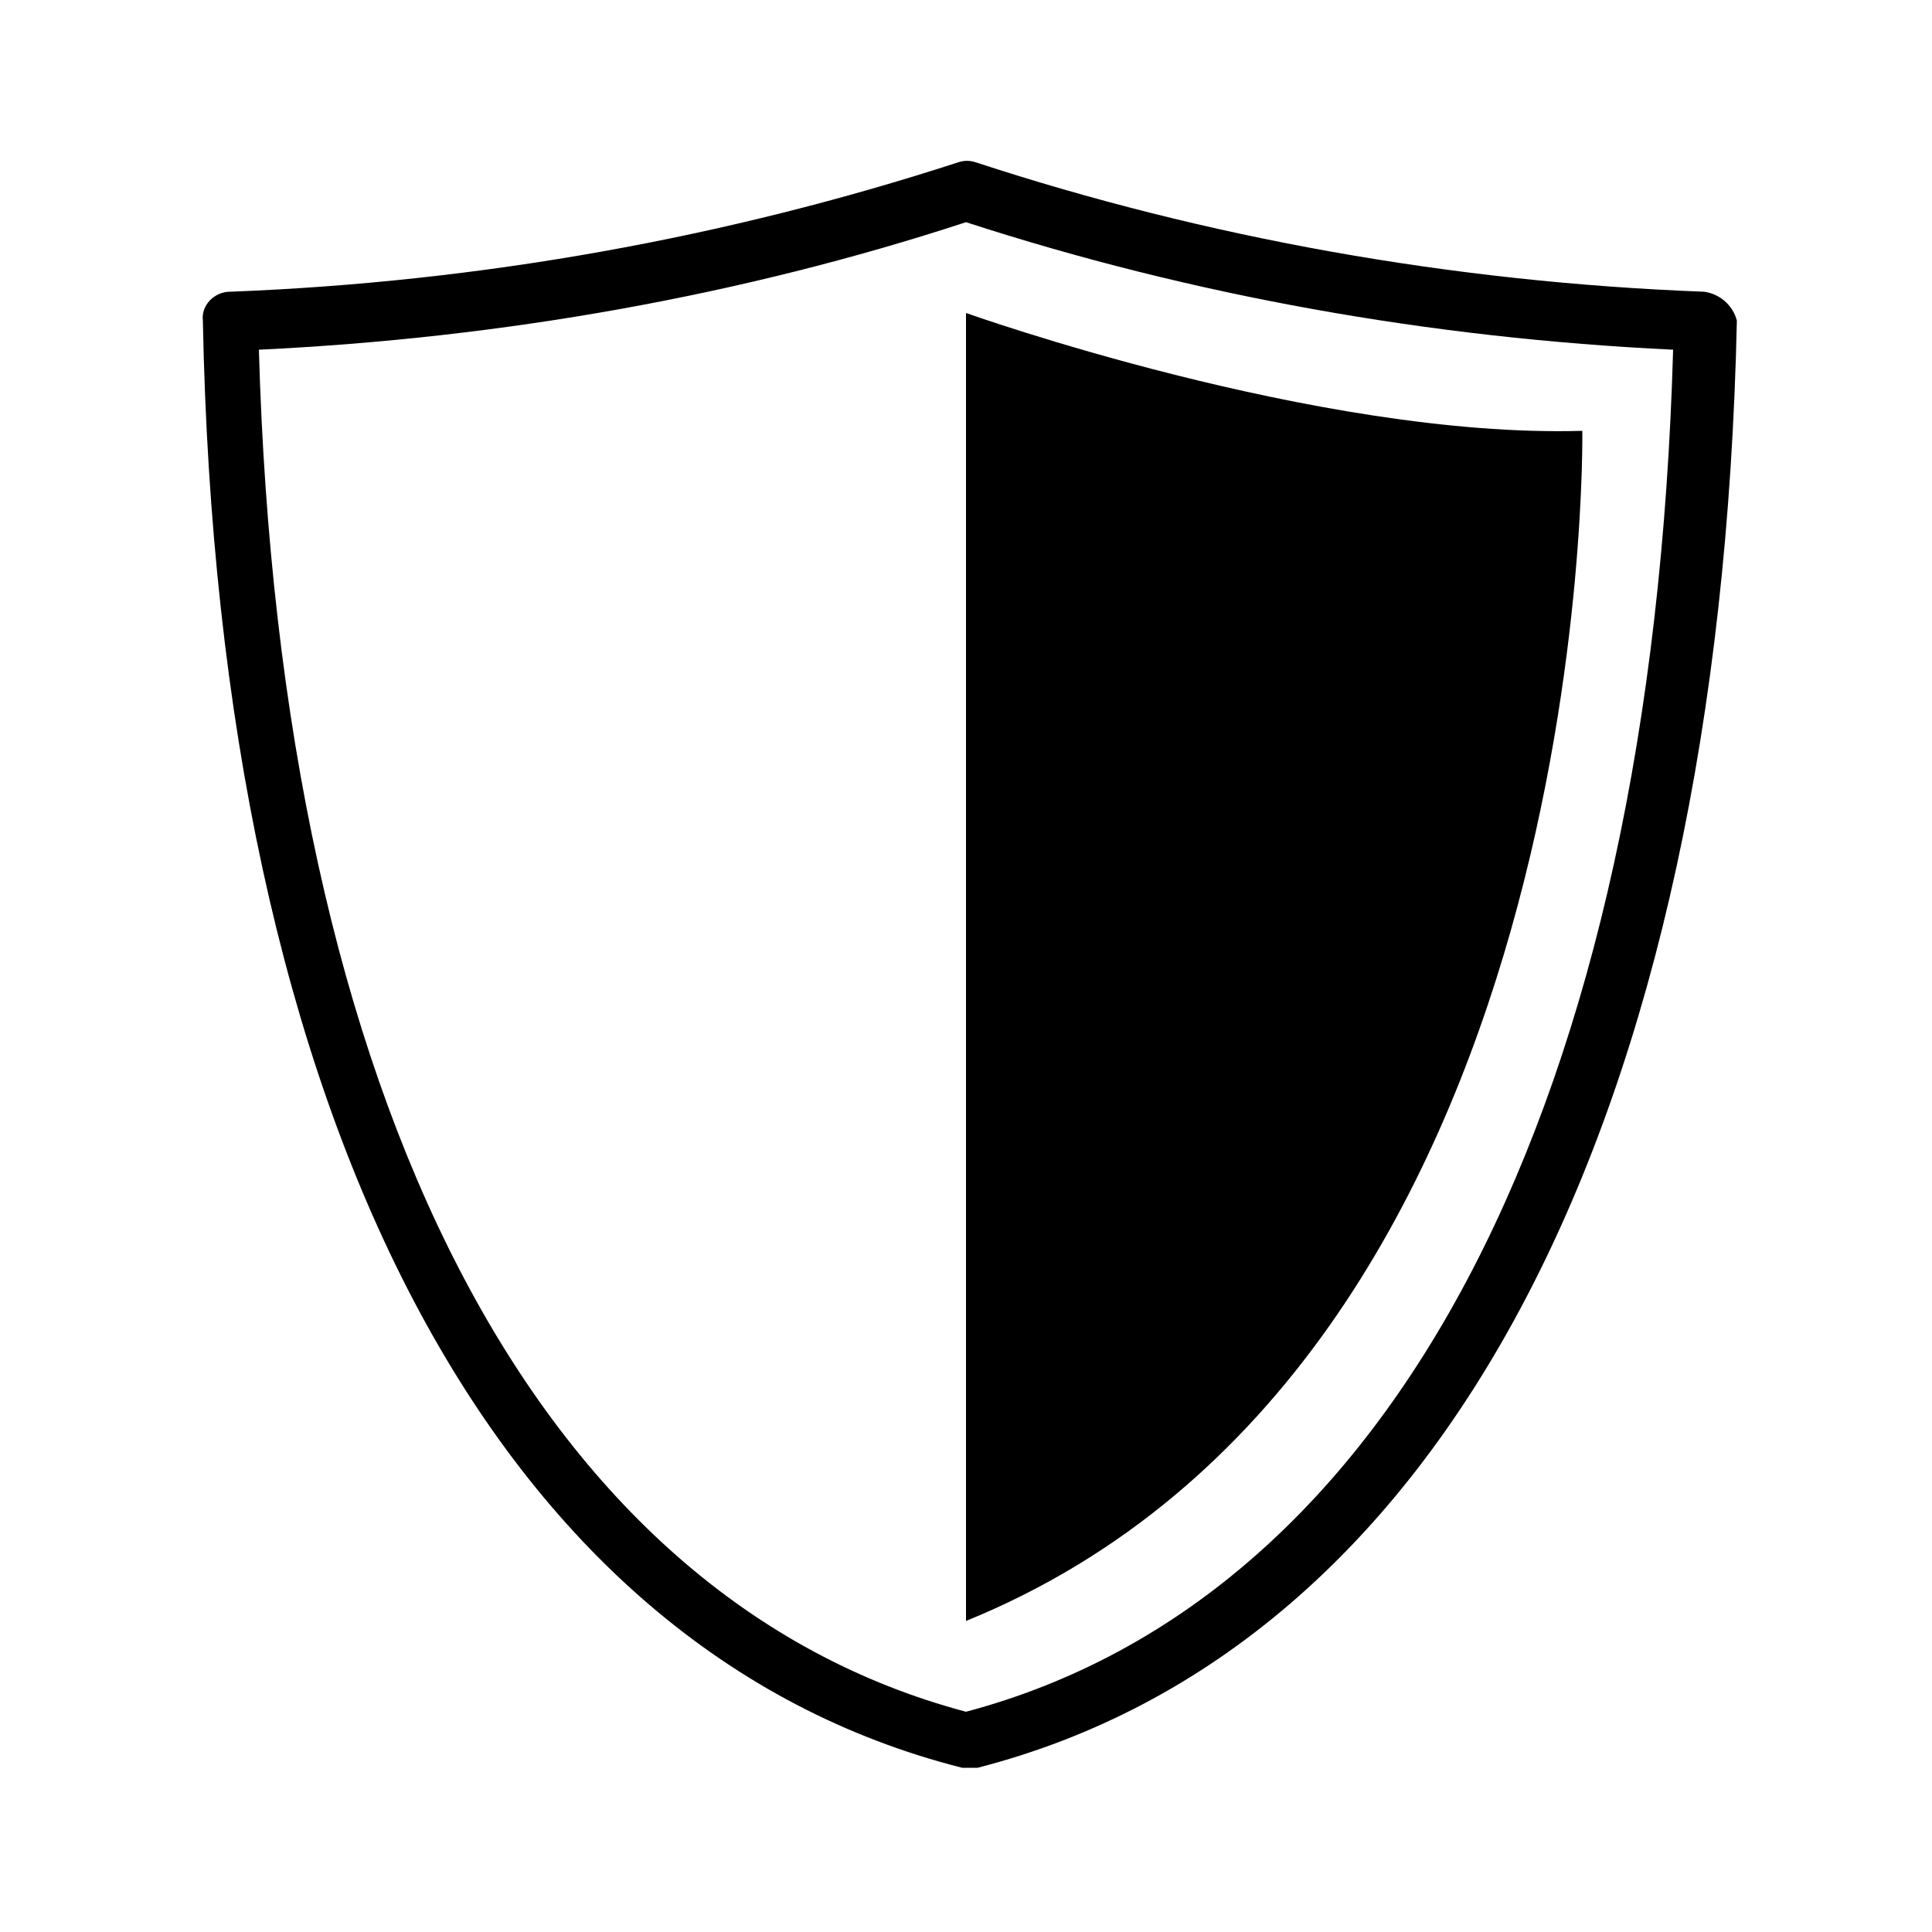 <svg height='300px' width='300px'  fill="#000000" xmlns="http://www.w3.org/2000/svg" xmlns:xlink="http://www.w3.org/1999/xlink" version="1.1" x="0px" y="0px" viewBox="0 0 100 100" style="enable-background:new 0 0 100 100;" xml:space="preserve"><g><path d="M88.2,15.1c-13.1-0.5-25.8-2.8-37.7-6.7c-0.3-0.1-0.6-0.1-0.9,0c-12,3.9-24.7,6.2-37.7,6.7c-0.8,0-1.5,0.7-1.4,1.5   c0.8,41.5,15.2,68.8,39.3,74.9c0.1,0,0.2,0,0.4,0s0.2,0,0.4,0c24.1-6.2,38.4-33.5,39.3-74.9C89.7,15.8,89,15.2,88.2,15.1z M50,88.6   C27.8,82.7,14.5,57,13.4,18.1c12.6-0.6,25-2.8,36.6-6.6c11.7,3.8,24,6,36.6,6.6C85.5,57,72.2,82.7,50,88.6z"></path><path d="M50,83.9c32.7-13.3,31.9-61.6,31.9-61.6C68.2,22.7,50,16.2,50,16.2V83.9z"></path></g></svg>